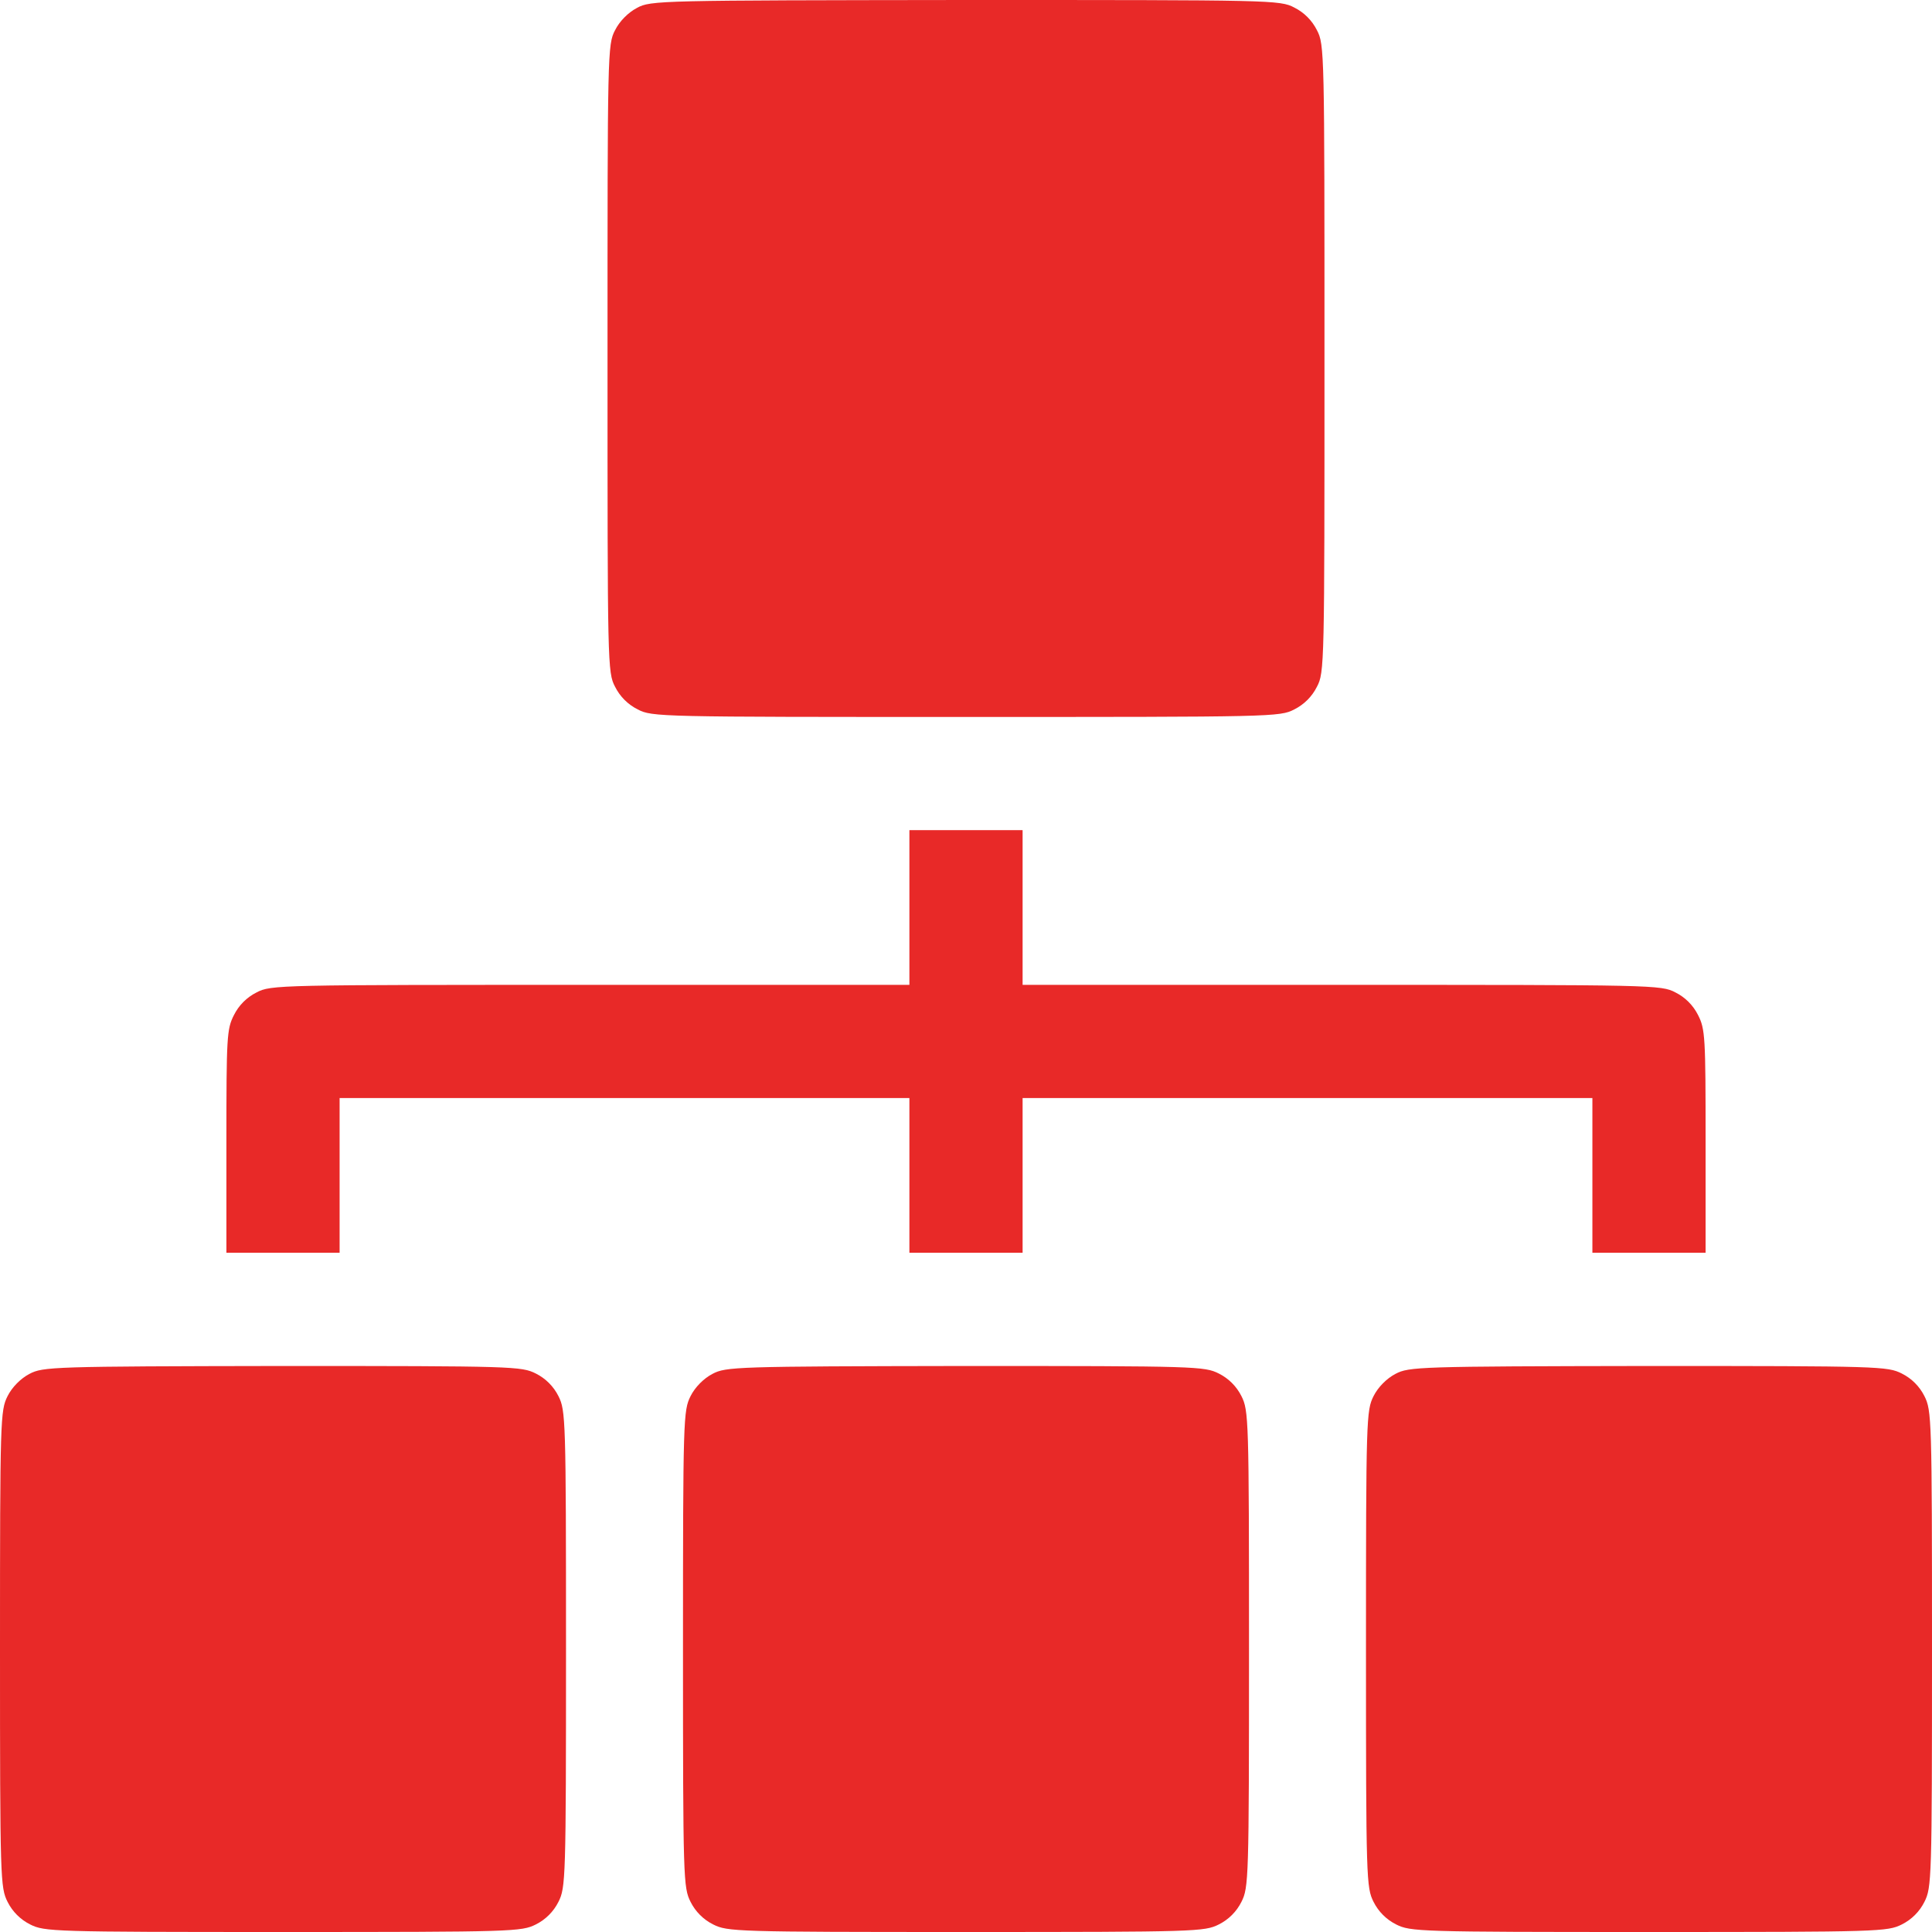 <?xml version="1.0" standalone="no"?>
<!DOCTYPE svg PUBLIC "-//W3C//DTD SVG 20010904//EN"
 "http://www.w3.org/TR/2001/REC-SVG-20010904/DTD/svg10.dtd">
<svg version="1.0" xmlns="http://www.w3.org/2000/svg"
 width="512pt" height="512pt" viewBox="0 0 512 512"
 preserveAspectRatio="xMidYMid meet">

<g transform="translate(0,512) scale(0.1,-0.1)"
fill="#e82928" stroke="none">
<path d="M1688 5099 c-23 -12 -46 -35 -58 -59 -20 -38 -20 -57 -20 -870 0
-813 0 -832 20 -870 13 -26 34 -47 60 -60 38 -20 57 -20 870 -20 813 0 832 0
870 20 26 13 47 34 60 60 20 38 20 57 20 870 0 813 0 832 -20 870 -13 26 -34
47 -60 60 -38 20 -57 20 -872 20 -810 -1 -834 -1 -870 -21z"/>
<path d="M2410 2715 l0 -205 -845 0 c-828 0 -847 0 -885 -20 -26 -13 -47 -34
-60 -60 -19 -37 -20 -58 -20 -335 l0 -295 150 0 150 0 0 205 0 205 755 0 755
0 0 -205 0 -205 150 0 150 0 0 205 0 205 755 0 755 0 0 -205 0 -205 150 0 150
0 0 295 c0 277 -1 298 -20 335 -13 26 -34 47 -60 60 -38 20 -57 20 -885 20
l-845 0 0 205 0 205 -150 0 -150 0 0 -205z"/>
<path d="M78 1479 c-23 -12 -46 -35 -58 -59 -19 -38 -20 -58 -20 -670 0 -612
1 -632 20 -670 13 -26 34 -47 60 -60 38 -19 58 -20 670 -20 612 0 632 1 670
20 26 13 47 34 60 60 19 38 20 58 20 670 0 612 -1 632 -20 670 -13 26 -34 47
-60 60 -38 19 -57 20 -672 20 -610 -1 -634 -2 -670 -21z"/>
<path d="M1888 1479 c-23 -12 -46 -35 -58 -59 -19 -38 -20 -58 -20 -670 0
-612 1 -632 20 -670 13 -26 34 -47 60 -60 38 -19 58 -20 670 -20 612 0 632 1
670 20 26 13 47 34 60 60 19 38 20 58 20 670 0 612 -1 632 -20 670 -13 26 -34
47 -60 60 -38 19 -57 20 -672 20 -610 -1 -634 -2 -670 -21z"/>
<path d="M3698 1479 c-23 -12 -46 -35 -58 -59 -19 -38 -20 -58 -20 -670 0
-612 1 -632 20 -670 13 -26 34 -47 60 -60 38 -19 58 -20 670 -20 612 0 632 1
670 20 26 13 47 34 60 60 19 38 20 58 20 670 0 612 -1 632 -20 670 -13 26 -34
47 -60 60 -38 19 -57 20 -672 20 -610 -1 -634 -2 -670 -21z"/>
</g>
</svg>
